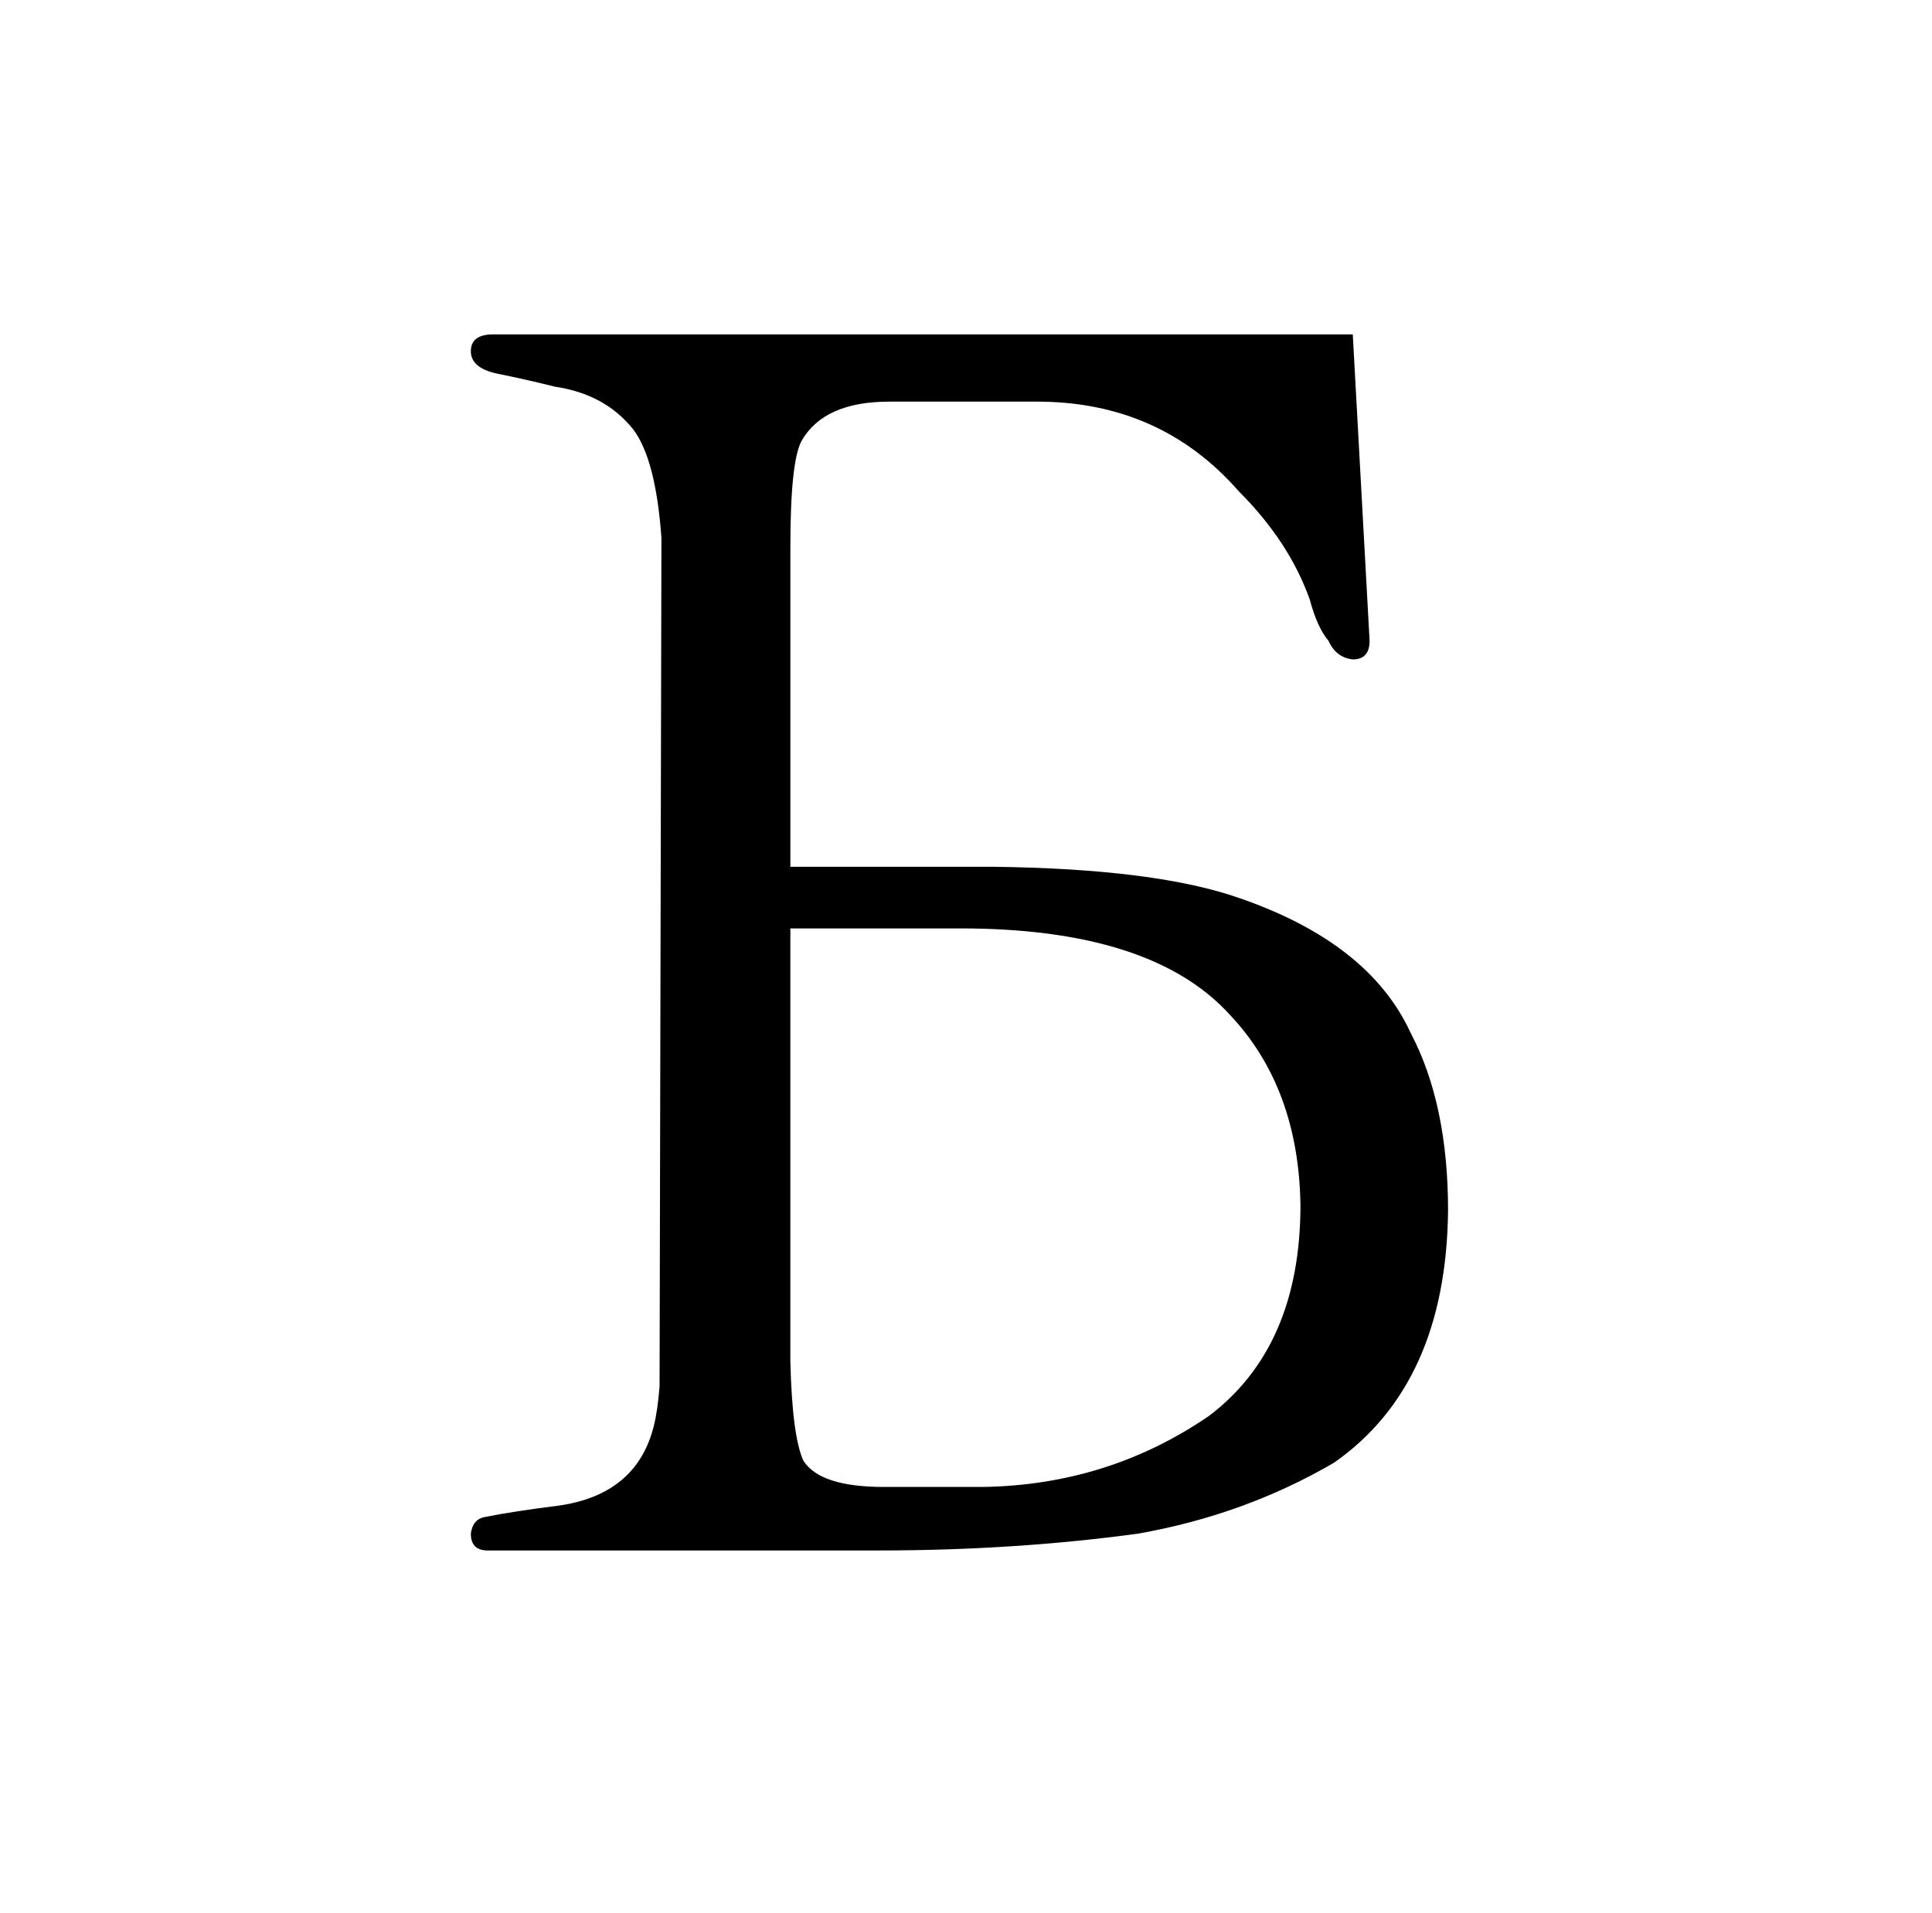 <?xml version="1.0" standalone="no"?>
<!DOCTYPE svg PUBLIC "-//W3C//DTD SVG 1.1//EN" "http://www.w3.org/Graphics/SVG/1.1/DTD/svg11.dtd" >
<svg xmlns="http://www.w3.org/2000/svg" xmlns:xlink="http://www.w3.org/1999/xlink" version="1.1" viewBox="-10 0 1034 1024">
  <g transform="matrix(1 0 0 -1 0 820)">
   <path fill="currentColor"
d="M714 641h-460q-12 0 -12 -9t14 -12q15 -3 31 -7q27 -4 42 -23q12 -16 15 -58l-1 -454q-1 -13 -3 -21q-9 -37 -51 -43q-24 -3 -39 -6q-7 -1 -8 -9q0 -9 9 -9h209q73 0 139 9q57 10 105 38q60 42 61 135q0 57 -20 95q-22 48 -91 72q-45 16 -133 17h-108v171q0 46 6 57
q12 21 47 21h79q66 0 108 -48q27 -27 38 -58q4 -15 10 -22q4 -9 13 -10q9 0 9 10zM413 323h91q102 0 144 -46q37 -39 38 -102q0 -76 -49 -113q-54 -37 -121 -38h-53q-34 0 -43 14q-6 13 -7 53v232z" />
  </g>

</svg>
